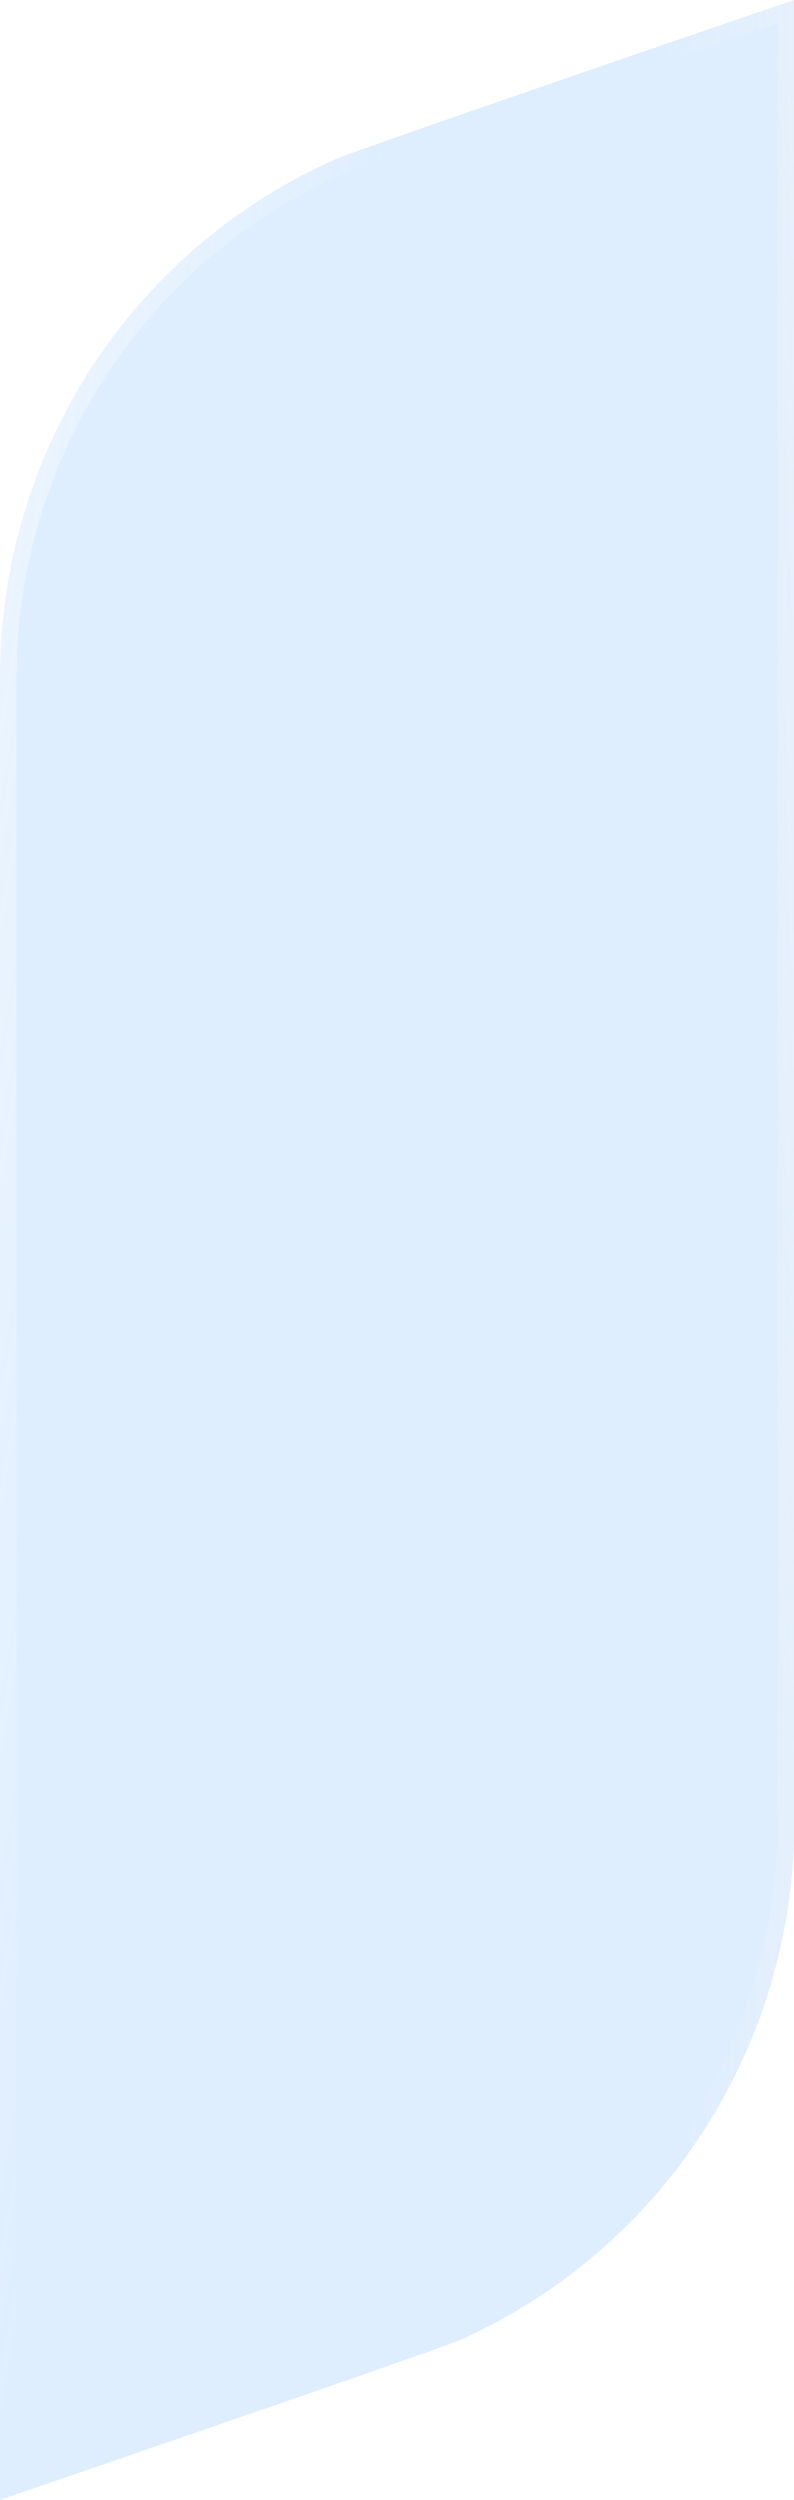 <svg width="48" height="151" viewBox="0 0 48 151" fill="none" xmlns="http://www.w3.org/2000/svg">
<g filter="url(#filter0_b_16_405)">
<path d="M48 0C48 0 21.847 8.925 20.261 9.632C14.259 12.286 9.15 16.641 5.553 22.168C1.956 27.695 0.027 34.157 0 40.769V111.326V151C0 151 26.086 142.075 27.755 141.368C33.739 138.717 38.836 134.377 42.431 128.871C46.026 123.364 47.965 116.926 48.016 110.333V70.356L48 0Z" fill="url(#paint0_linear_16_405)" fill-opacity="0.6"/>
<path d="M48 0C48 0 21.847 8.925 20.261 9.632C14.259 12.286 9.15 16.641 5.553 22.168C1.956 27.695 0.027 34.157 0 40.769V111.326V151C0 151 26.086 142.075 27.755 141.368C33.739 138.717 38.836 134.377 42.431 128.871C46.026 123.364 47.965 116.926 48.016 110.333V70.356L48 0Z" fill="#60AAFB" fill-opacity="0.2"/>
<path d="M0.962 150.142L0.5 150.3V111.326V40.77C0.527 34.254 2.428 27.887 5.972 22.441C9.516 16.994 14.55 12.704 20.463 10.089L20.465 10.089C20.837 9.923 22.739 9.242 25.43 8.301C28.103 7.365 31.52 6.183 34.888 5.024C38.256 3.864 41.574 2.726 44.05 1.879C45.289 1.455 46.316 1.103 47.034 0.858L47.5 0.699L47.516 70.356V70.356V110.331C47.466 116.828 45.554 123.172 42.012 128.598C38.47 134.022 33.45 138.298 27.556 140.909C26.727 141.259 19.826 143.654 13.089 145.976C9.724 147.136 6.411 148.274 3.94 149.121C2.704 149.545 1.679 149.897 0.962 150.142Z" stroke="url(#paint1_linear_16_405)" stroke-opacity="0.6"/>
<path d="M0.962 150.142L0.5 150.3V111.326V40.77C0.527 34.254 2.428 27.887 5.972 22.441C9.516 16.994 14.55 12.704 20.463 10.089L20.465 10.089C20.837 9.923 22.739 9.242 25.43 8.301C28.103 7.365 31.52 6.183 34.888 5.024C38.256 3.864 41.574 2.726 44.05 1.879C45.289 1.455 46.316 1.103 47.034 0.858L47.5 0.699L47.516 70.356V70.356V110.331C47.466 116.828 45.554 123.172 42.012 128.598C38.47 134.022 33.45 138.298 27.556 140.909C26.727 141.259 19.826 143.654 13.089 145.976C9.724 147.136 6.411 148.274 3.94 149.121C2.704 149.545 1.679 149.897 0.962 150.142Z" stroke="url(#paint2_linear_16_405)"/>
</g>
<defs>
<filter id="filter0_b_16_405" x="-26" y="-26" width="100.016" height="203" filterUnits="userSpaceOnUse" color-interpolation-filters="sRGB">
<feFlood flood-opacity="0" result="BackgroundImageFix"/>
<feGaussianBlur in="BackgroundImage" stdDeviation="13"/>
<feComposite in2="SourceAlpha" operator="in" result="effect1_backgroundBlur_16_405"/>
<feBlend mode="normal" in="SourceGraphic" in2="effect1_backgroundBlur_16_405" result="shape"/>
</filter>
<linearGradient id="paint0_linear_16_405" x1="24.008" y1="0" x2="80.525" y2="13.347" gradientUnits="userSpaceOnUse">
<stop stop-color="white" stop-opacity="0.2"/>
<stop offset="1" stop-color="white" stop-opacity="0"/>
</linearGradient>
<linearGradient id="paint1_linear_16_405" x1="57.224" y1="60.365" x2="40.812" y2="60.53" gradientUnits="userSpaceOnUse">
<stop stop-color="white"/>
<stop offset="1" stop-color="#EFEFEF" stop-opacity="0"/>
</linearGradient>
<linearGradient id="paint2_linear_16_405" x1="0" y1="0" x2="24.229" y2="4.095" gradientUnits="userSpaceOnUse">
<stop stop-color="white" stop-opacity="0.5"/>
<stop offset="1" stop-color="white" stop-opacity="0"/>
</linearGradient>
</defs>
</svg>
